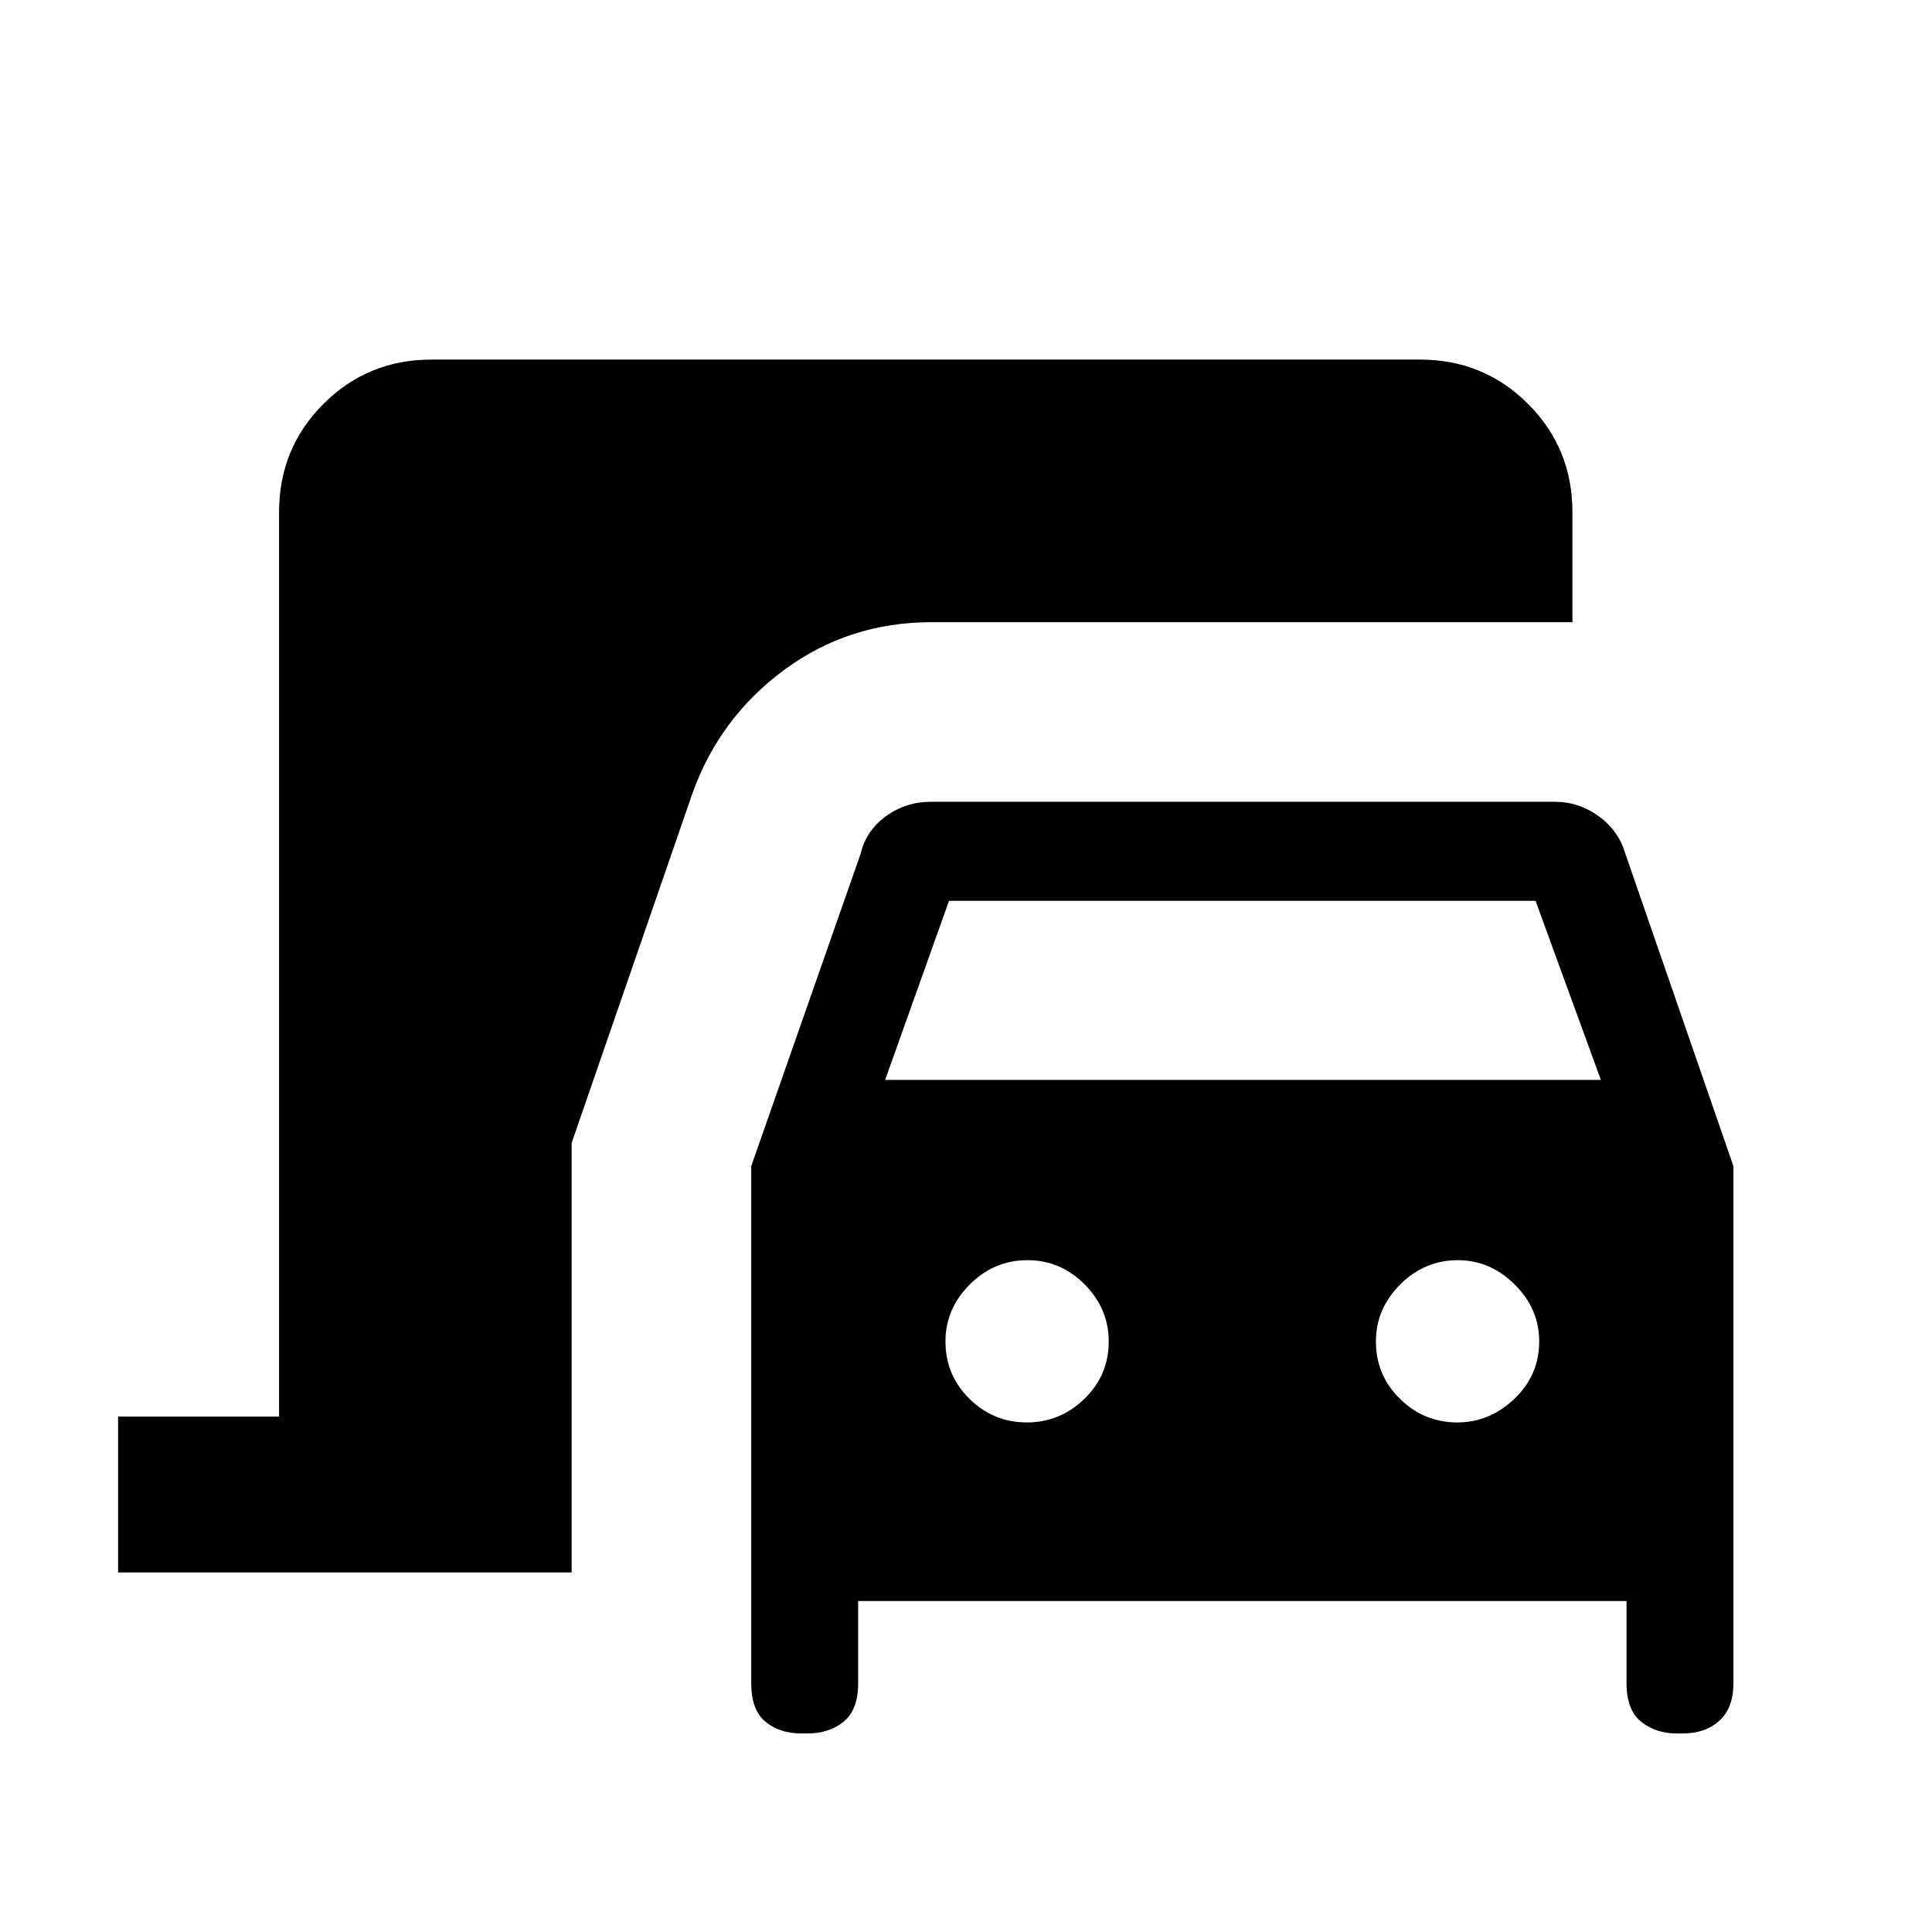 <svg xmlns="http://www.w3.org/2000/svg" height="40" viewBox="0 -960 960 960" width="40"><path d="M58.67-178.67v-77.43h80v-449.44q0-31.72 22.04-53.75 22.03-22.04 53.75-22.04h491.08q31.72 0 53.75 22.04 22.04 22.03 22.04 53.75v54.7H462.85q-41.1 0-73.28 23.78t-45.63 61.64l-59.89 173.34v213.41H58.67Zm339.42 80q-10.65 0-17.73-5.82-7.08-5.83-7.08-19.15v-256.9l54.36-155.23q2.64-11.38 12.52-18.61 9.88-7.23 22.52-7.23h309.73q12.17 0 22.05 7.23 9.87 7.23 13.18 18.61l53.69 155.23v256.9q0 12.32-6.98 18.65-6.97 6.32-17.99 6.32h-3.35q-10.28 0-17.54-5.82-7.26-5.83-7.26-19.15v-40.8h-381.8v40.8q0 13.32-7.23 19.15-7.24 5.82-17.74 5.82h-3.35Zm41.73-324.74h355.64l-32.45-88.97H471.56l-31.74 88.97Zm70.4 170.21q16.56 0 28.63-11.74t12.07-28.5q0-16.25-11.93-28.31-11.93-12.07-28.49-12.07t-28.63 12.07q-12.07 12.06-12.07 28.31 0 16.76 11.93 28.5 11.93 11.74 28.49 11.74Zm213.9 0q16.05 0 28.37-11.74 12.33-11.74 12.33-28.5 0-16.25-12.19-28.31-12.18-12.07-28.23-12.07-16.57 0-28.64 12.07-12.07 12.06-12.07 28.31 0 16.76 11.93 28.5 11.93 11.74 28.5 11.74Z"/></svg>